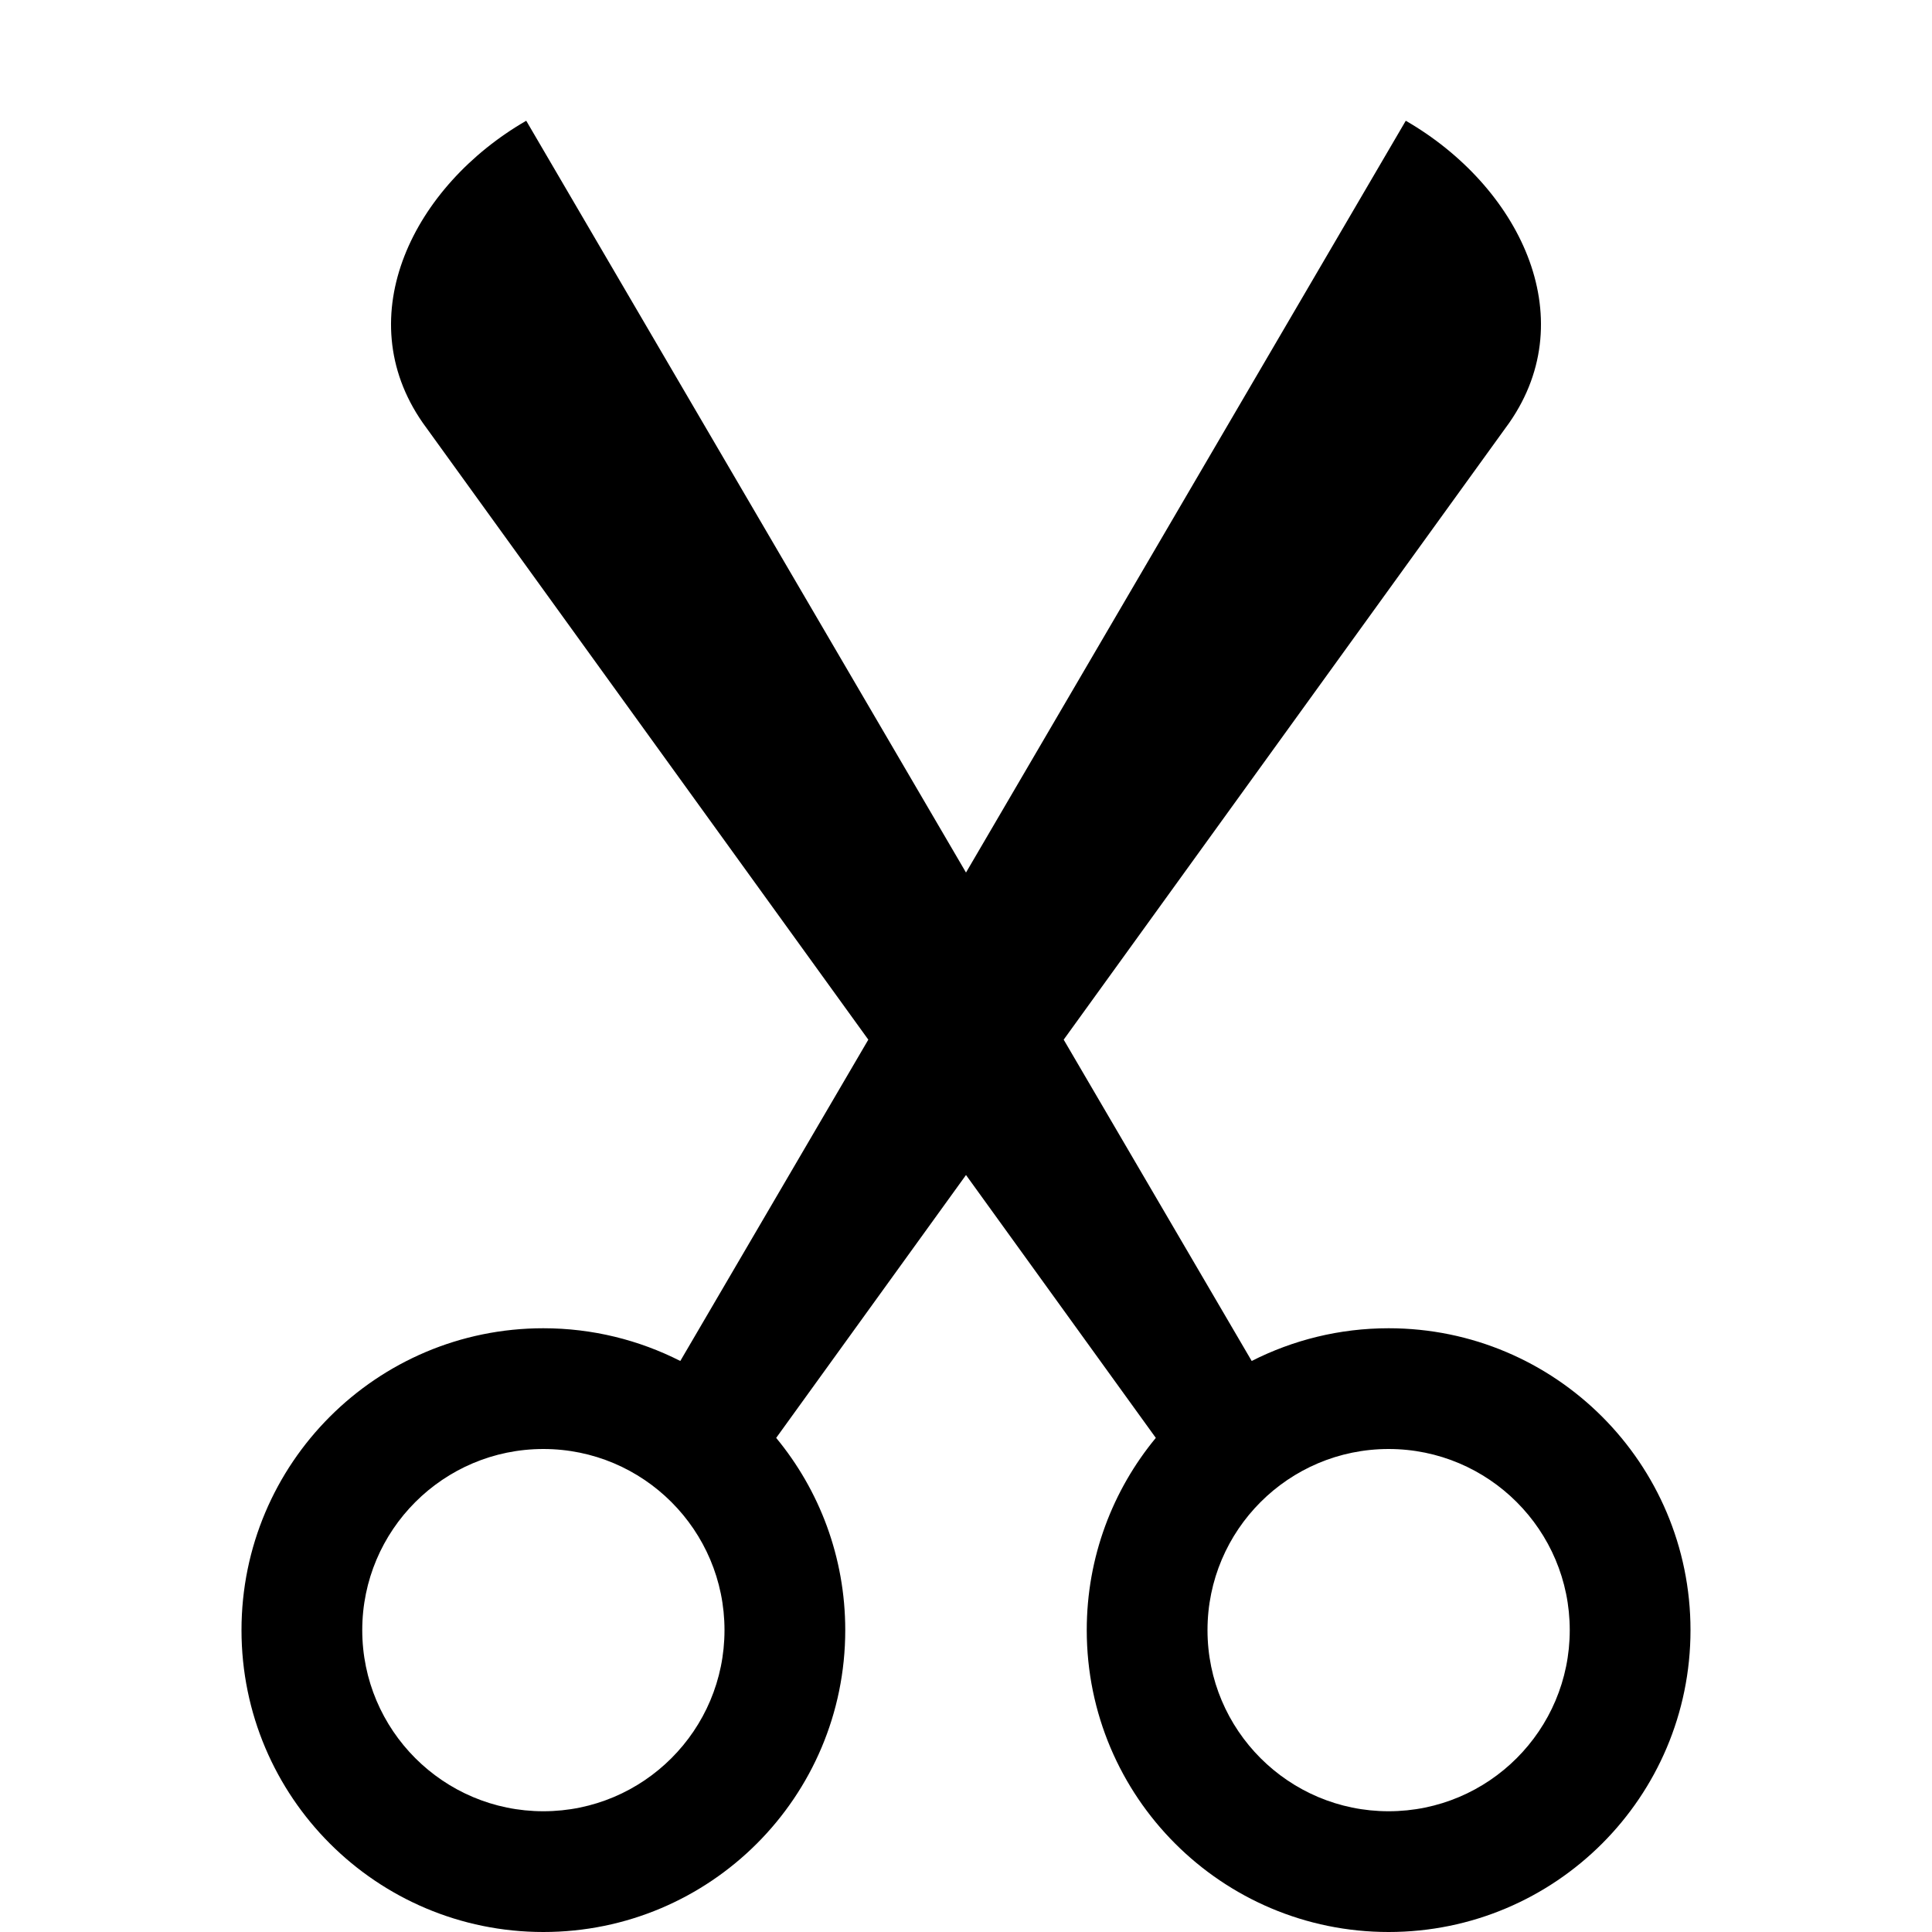 <svg width="16" height="16" viewBox="0 0 16 16" fill="none" xmlns="http://www.w3.org/2000/svg">
<path d="M3.5 3.5C2.886 2.616 3.426 1.538 4.358 1L8 7.226L11.642 1C12.574 1.538 13.114 2.616 12.5 3.5L8.809 8.61L10.366 11.271C10.707 11.098 11.092 11 11.5 11C12.881 11 14 12.119 14 13.5C14 14.881 12.881 16 11.5 16C10.119 16 9 14.881 9 13.5C9 12.895 9.215 12.34 9.572 11.908L8 9.731L6.428 11.908C6.785 12.34 7 12.895 7 13.5C7 14.881 5.881 16 4.5 16C3.119 16 2 14.881 2 13.5C2 12.119 3.119 11 4.5 11C4.908 11 5.293 11.098 5.634 11.271L7.191 8.61L3.5 3.5ZM6 13.5C6 12.672 5.328 12 4.5 12C3.672 12 3 12.672 3 13.5C3 14.328 3.672 15 4.5 15C5.328 15 6 14.328 6 13.5ZM13 13.5C13 12.672 12.328 12 11.5 12C10.672 12 10 12.672 10 13.5C10 14.328 10.672 15 11.5 15C12.328 15 13 14.328 13 13.5Z" fill="black"/>
</svg>
